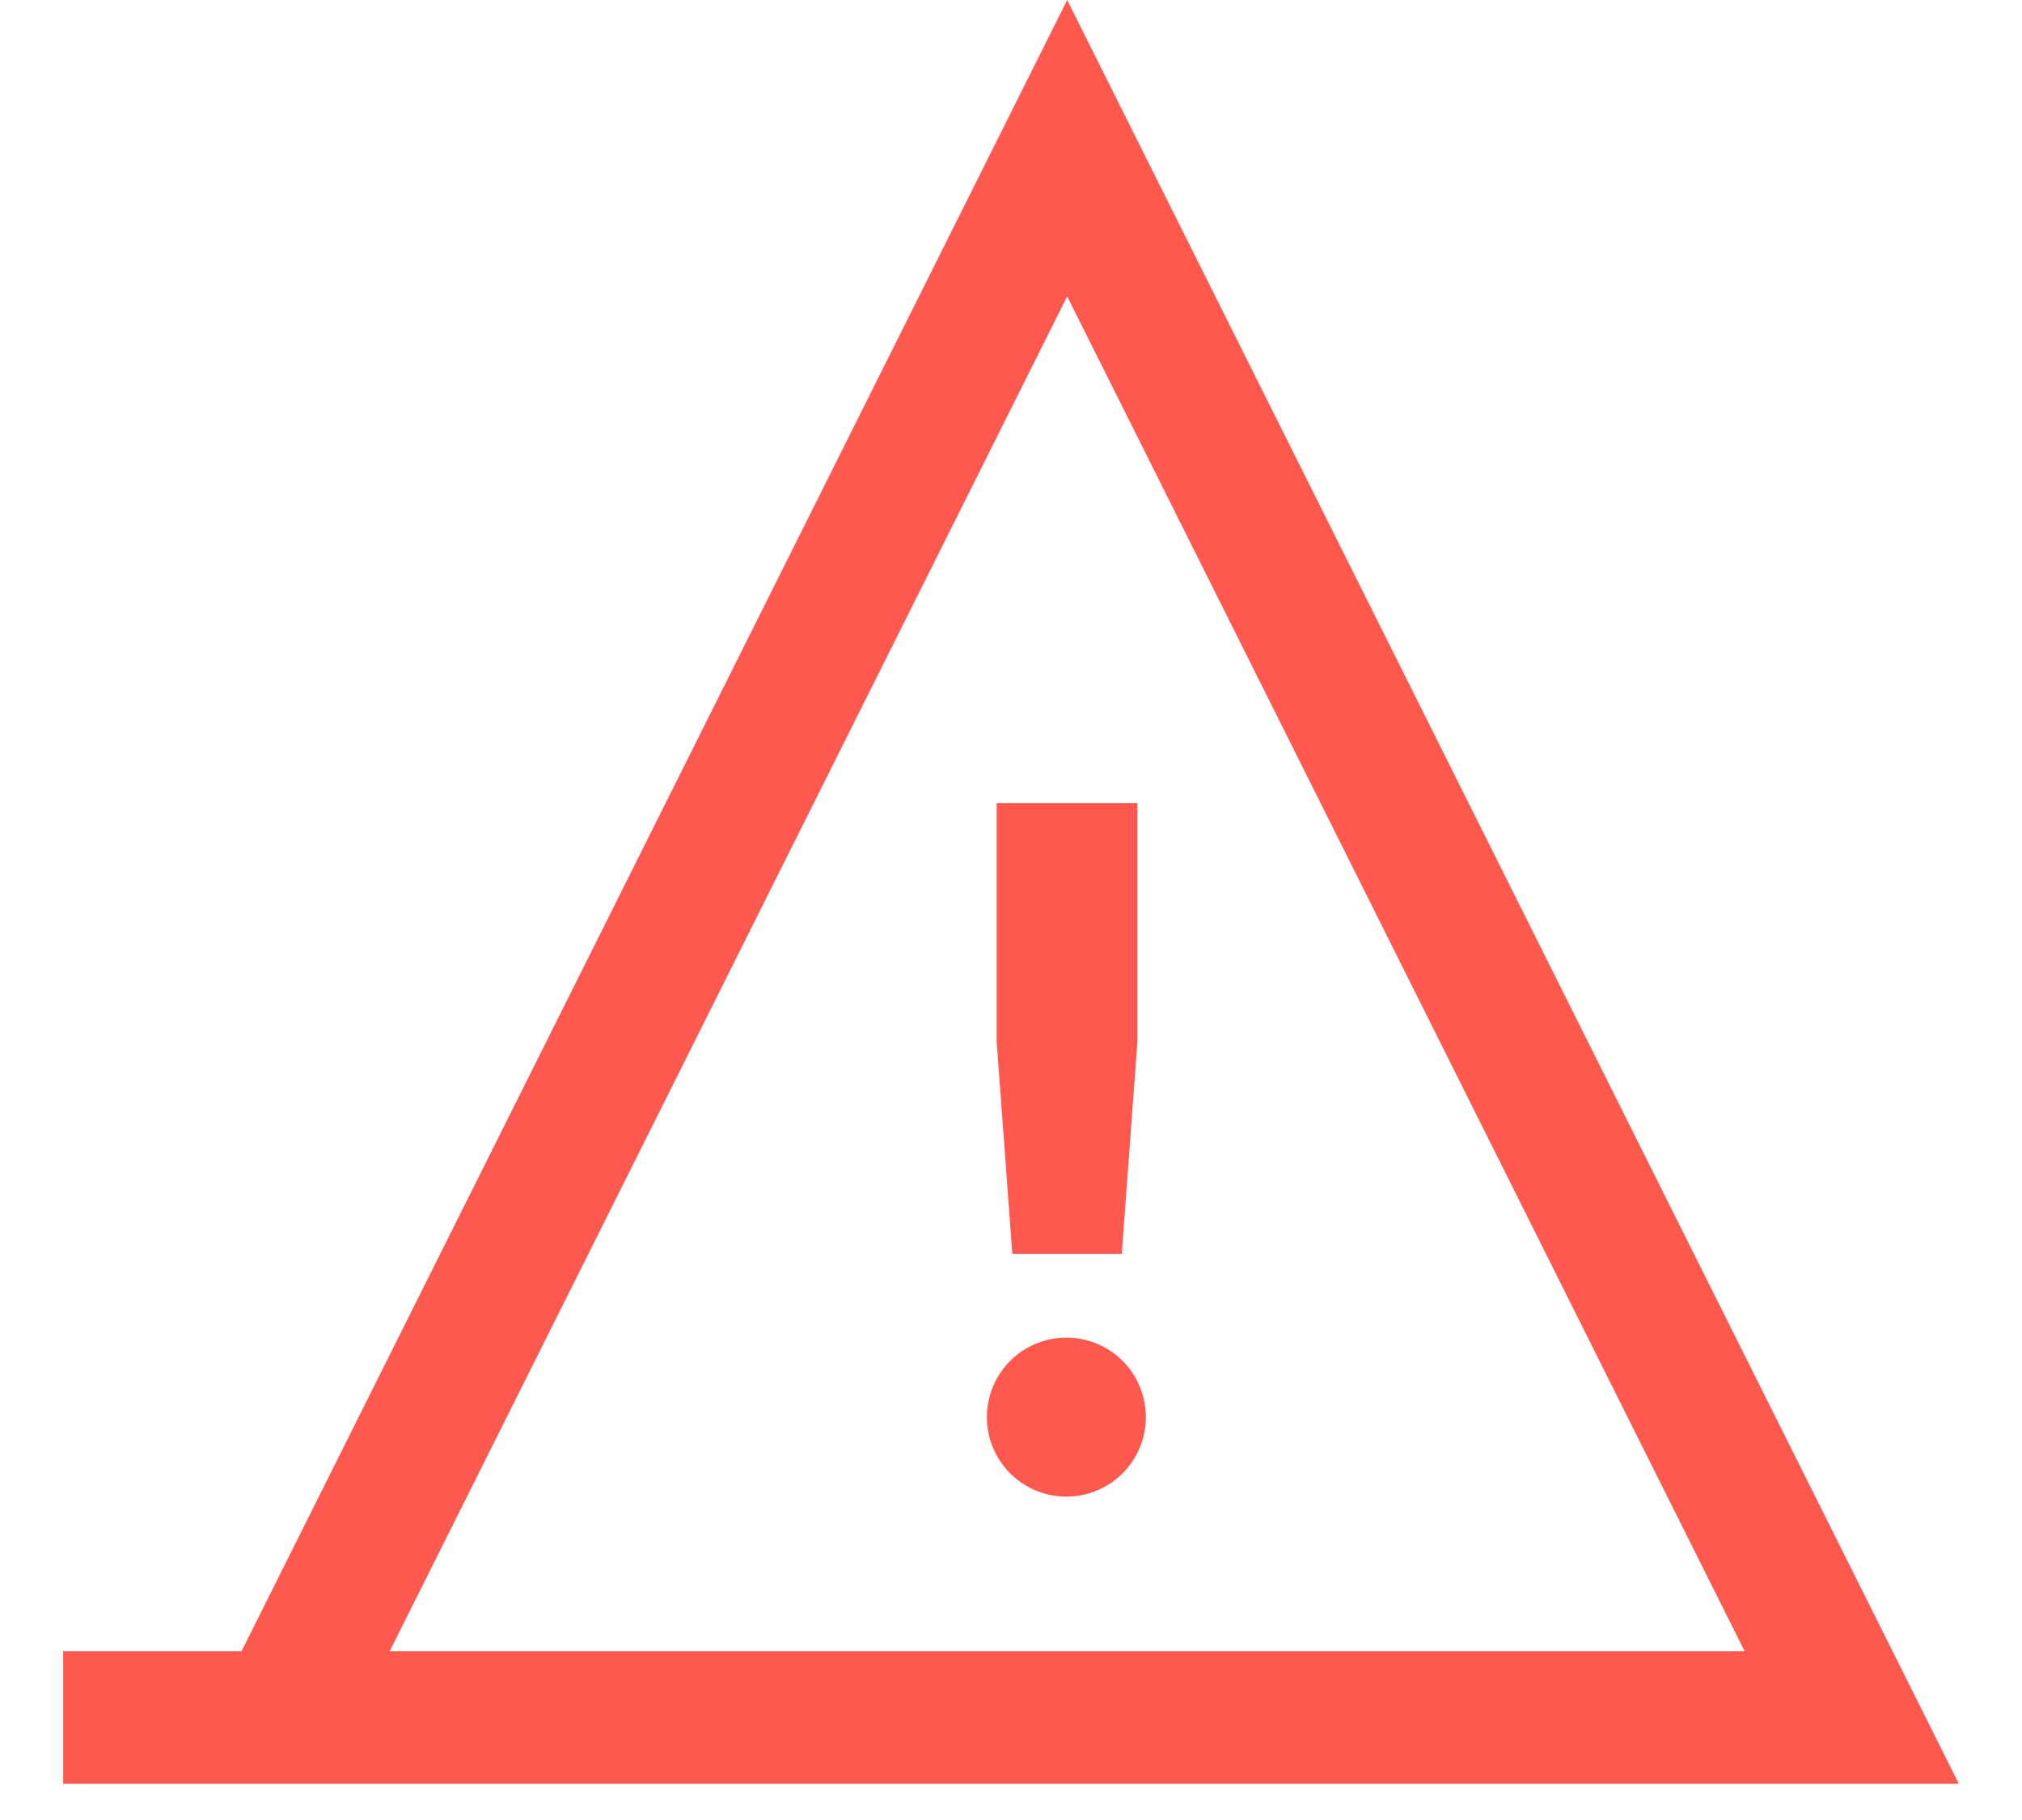 <svg width="20" height="18" viewBox="0 0 50 48" fill="none" xmlns="http://www.w3.org/2000/svg">
<g clip-path="url(#clip0)">
<path d="M24.364 37.374C24.364 36.959 24.487 36.554 24.717 36.209C24.948 35.864 25.275 35.595 25.659 35.437C26.042 35.278 26.463 35.236 26.87 35.317C27.277 35.398 27.651 35.598 27.944 35.891C28.238 36.184 28.437 36.558 28.518 36.965C28.599 37.372 28.558 37.794 28.399 38.177C28.24 38.56 27.971 38.888 27.626 39.118C27.281 39.349 26.876 39.471 26.461 39.471C25.905 39.471 25.371 39.251 24.978 38.857C24.585 38.464 24.364 37.93 24.364 37.374ZM24.622 27.475V21.183H28.335V27.475L27.922 33.068H25.035L24.622 27.475ZM26.482 0L4.705 43.547H0V47.043H50L26.482 0ZM26.482 7.816L44.351 43.547H8.613L26.482 7.816Z" fill="#FF594F"/>
</g>
<defs>
<clipPath id="clip0">
<rect width="50" height="47.05" fill="white"/>
</clipPath>
</defs>
</svg>
